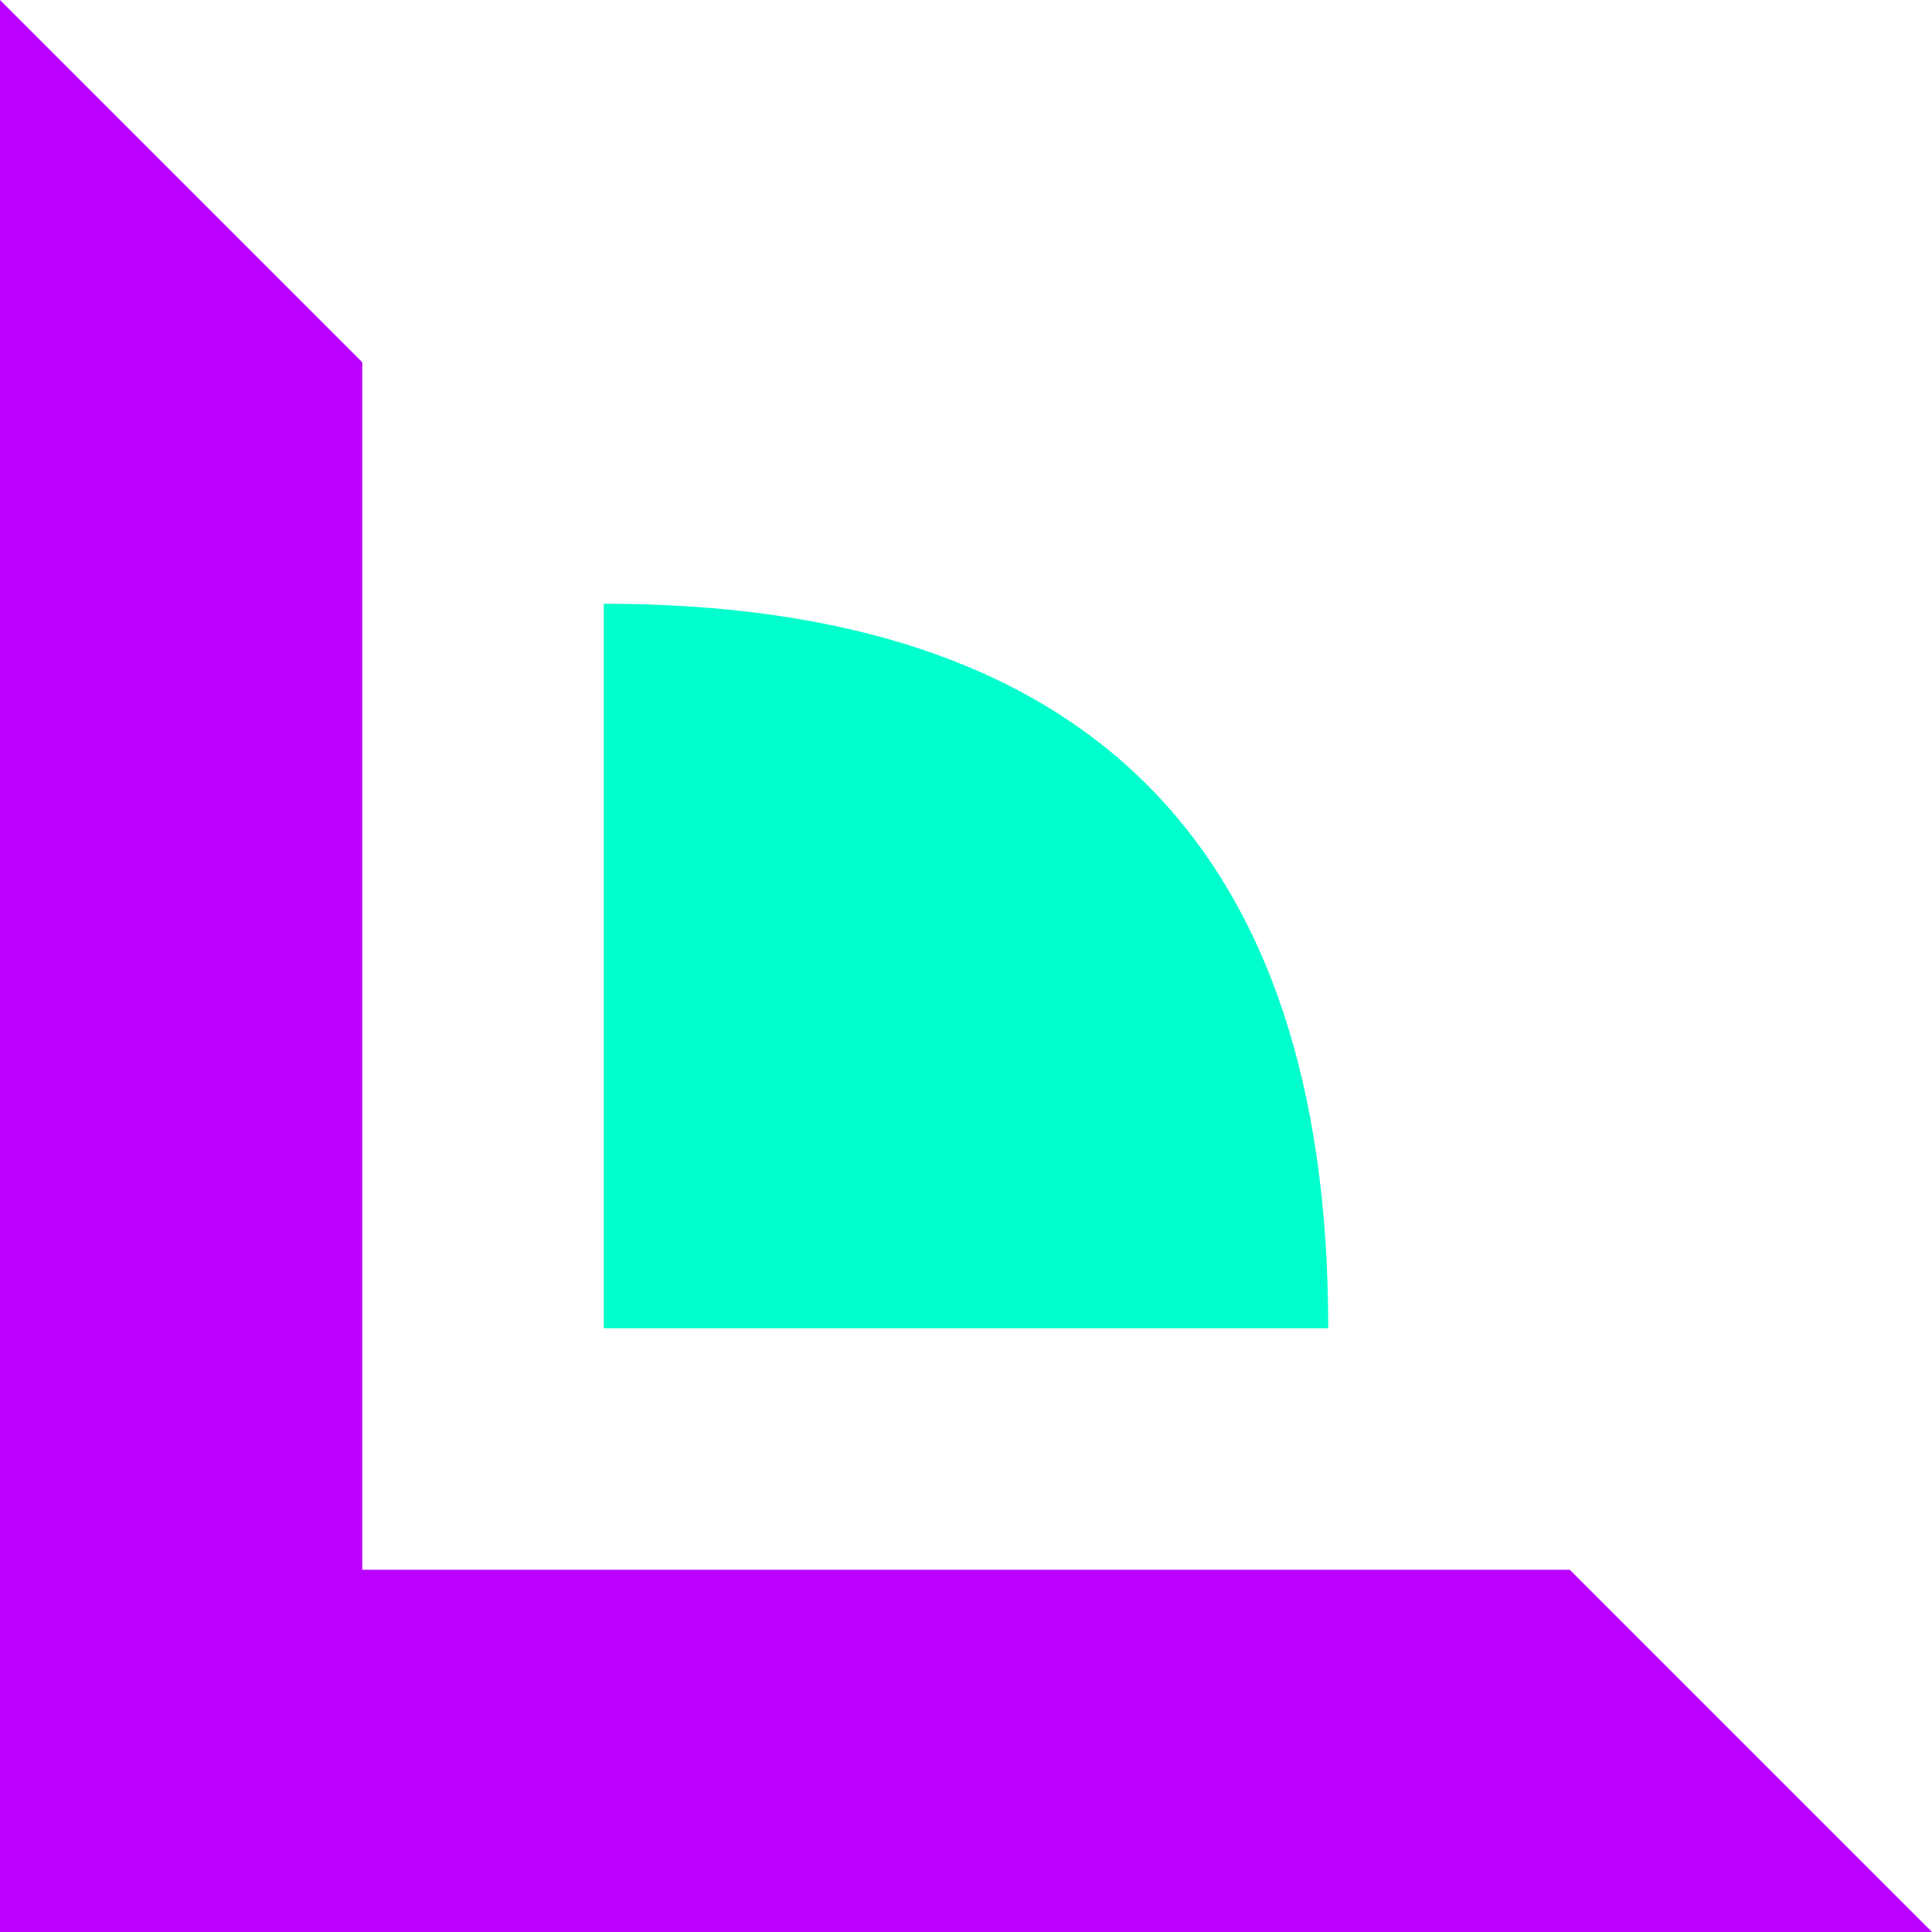 <svg width="16" height="16" viewBox="0 0 16 16" xmlns="http://www.w3.org/2000/svg">
    <g>
        <path fill="#b0f" d="M0,0 v16 h16 l-3,-3 h-10 v-10"/>
        <path fill="#0fc" d="M5,5 v6 h6 q0,-6 -6,-6"/>
    </g>
</svg>